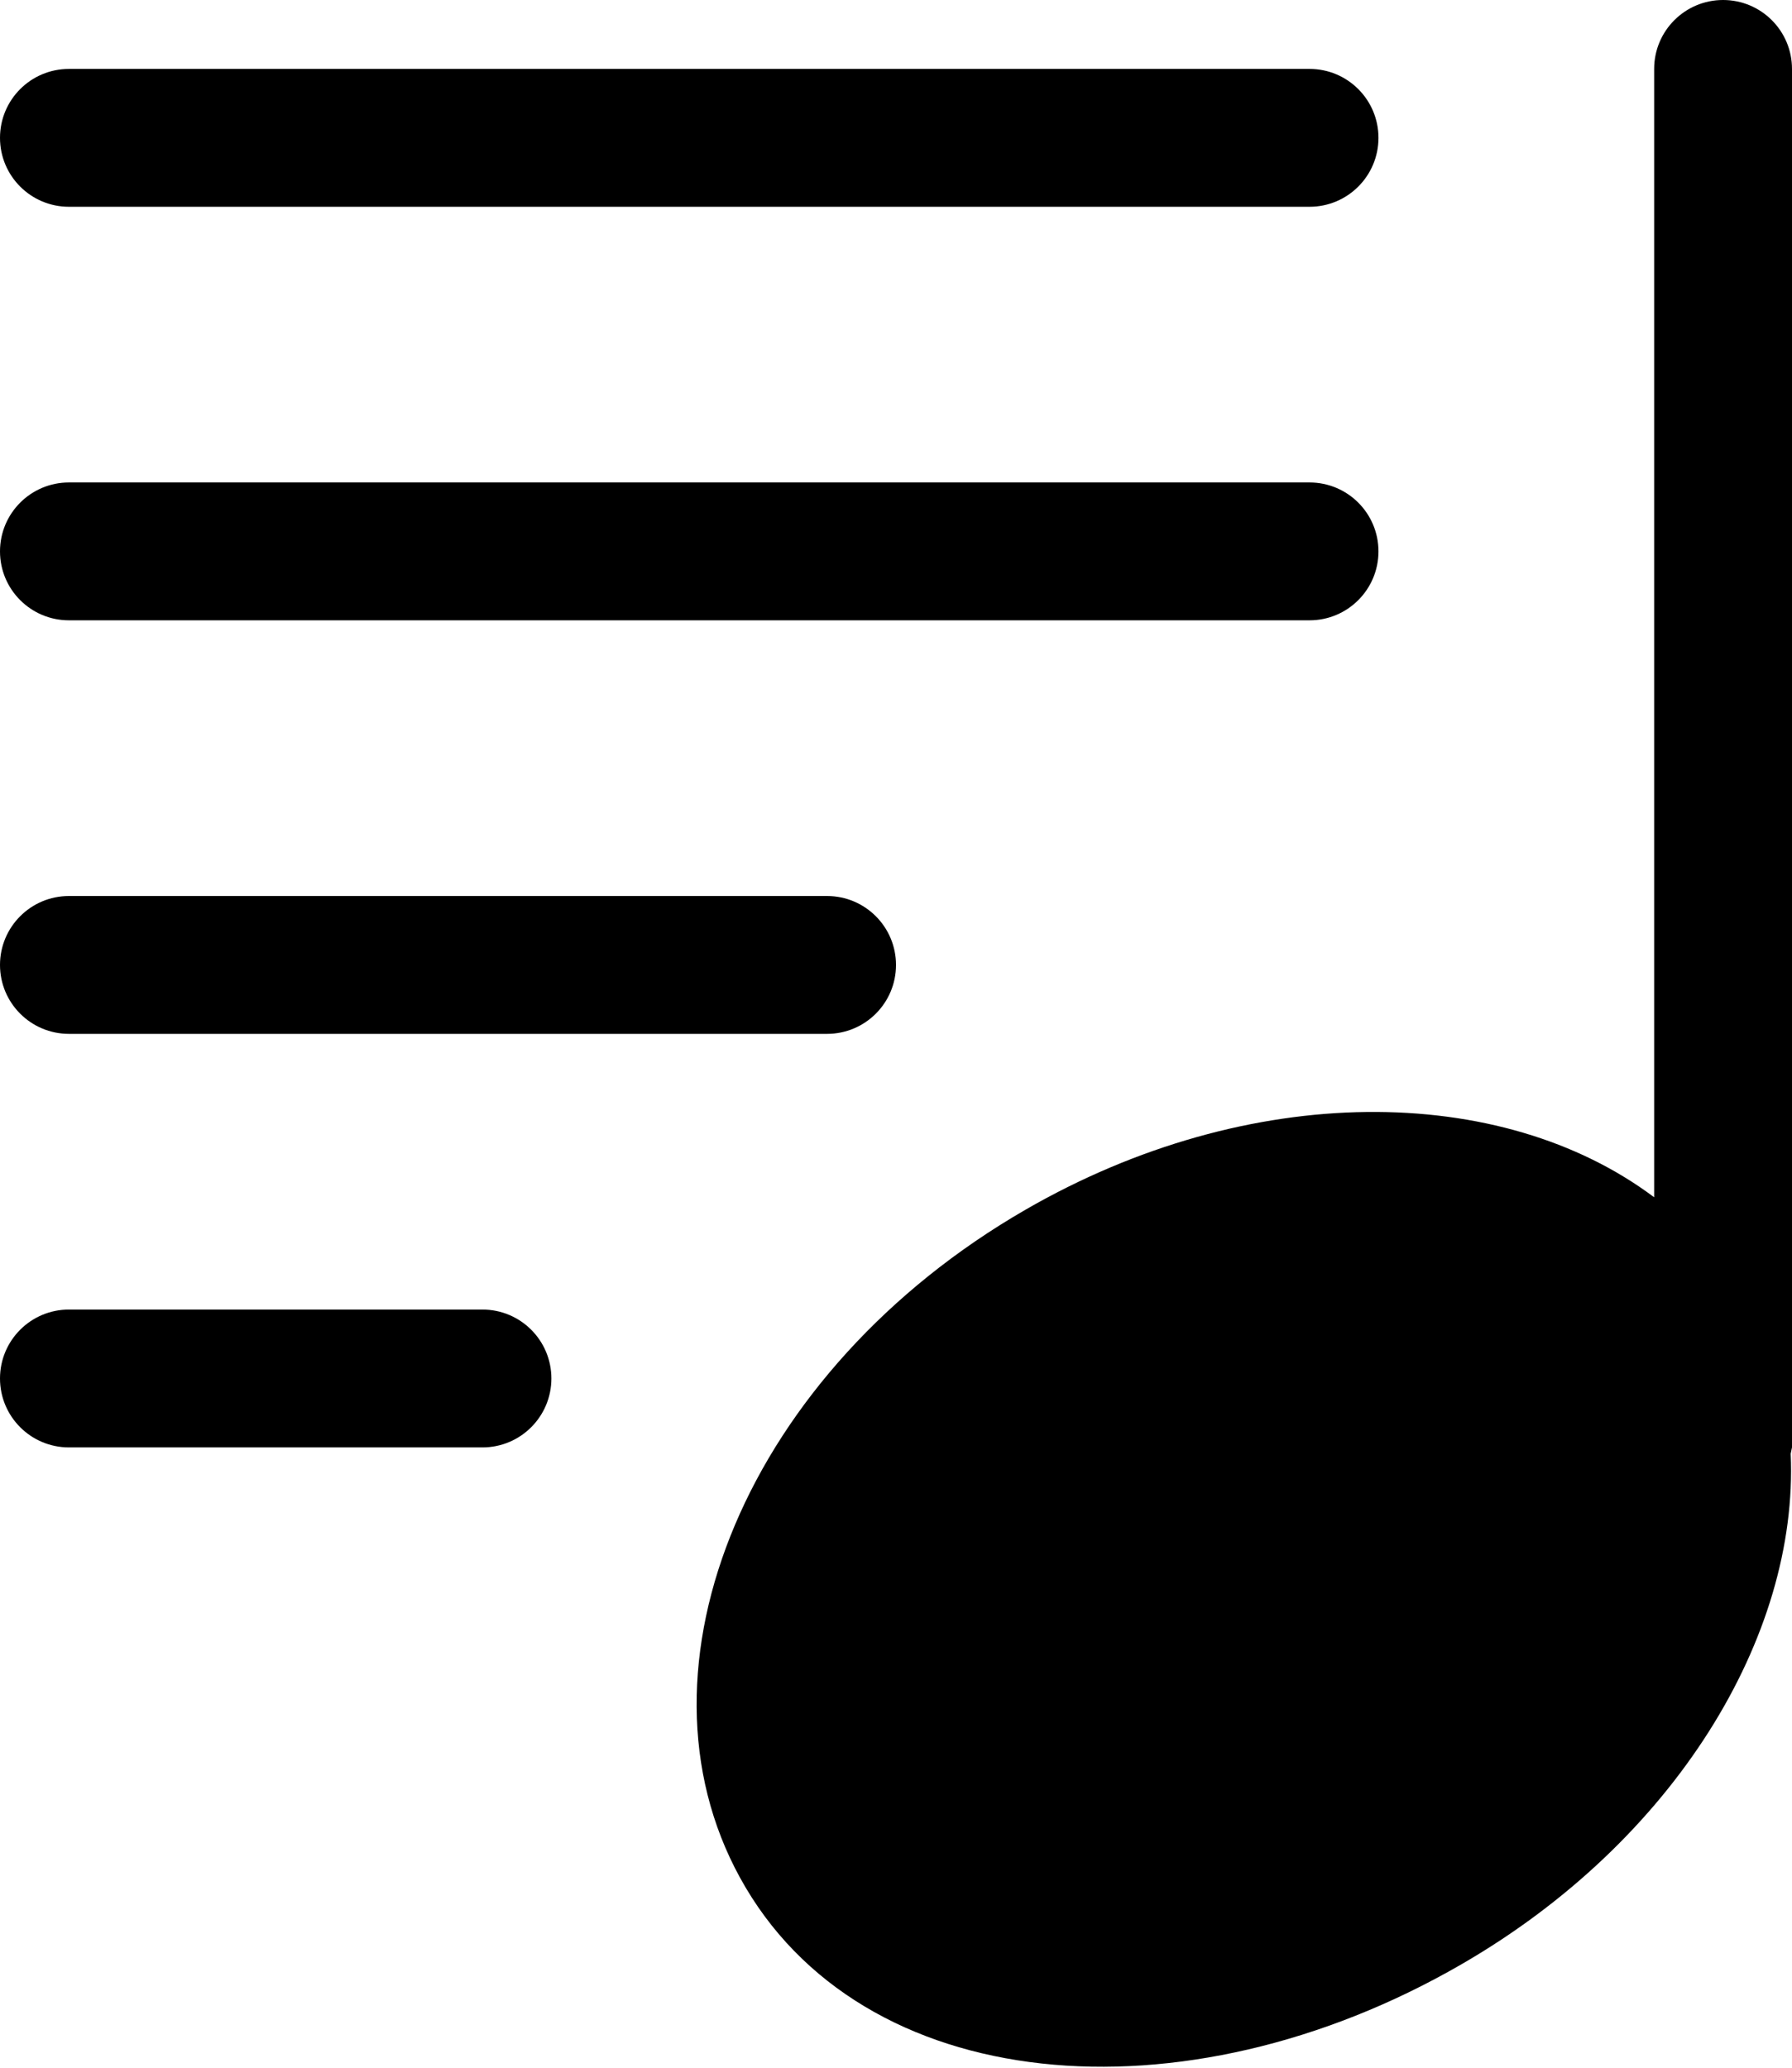 <?xml version="1.0" encoding="UTF-8" standalone="no"?>
<svg width="26px" height="30px" viewBox="0 0 26 30" version="1.1" xmlns="http://www.w3.org/2000/svg" xmlns:xlink="http://www.w3.org/1999/xlink" xmlns:sketch="http://www.bohemiancoding.com/sketch/ns">
    <!-- Generator: Sketch Beta 3.3.2 (12041) - http://www.bohemiancoding.com/sketch -->
    <title>playlist</title>
    <desc>Created with Sketch Beta.</desc>
    <defs></defs>
    <g id="Page-1" stroke="none" stroke-width="1" fill="none" fill-rule="evenodd" sketch:type="MSPage">
        <g id="Icon-Set-Filled" sketch:type="MSLayerGroup" transform="translate(-158, -674)" fill="#000000">
            <path d="M183,674 C182.448,674 182,674.447 182,675 L182,691.371 C179.784,689.708 176.131,689.673 172.876,691.553 C168.844,693.881 167.056,698.182 168.737,701.243 C170.482,704.423 175.167,704.831 179.198,702.503 C182.294,700.716 184.098,697.744 183.981,695.092 L184,695 L184,675 C184,674.447 183.552,674 183,674 L183,674 Z M159,689 L170,689 C170.552,689 171,688.553 171,688 C171,687.448 170.552,687 170,687 L159,687 C158.448,687 158,687.448 158,688 C158,688.553 158.448,689 159,689 L159,689 Z M165,693 L159,693 C158.448,693 158,693.447 158,694 C158,694.553 158.448,695 159,695 L165,695 C165.552,695 166,694.553 166,694 C166,693.447 165.552,693 165,693 L165,693 Z M159,683 L177,683 C177.552,683 178,682.553 178,682 C178,681.447 177.552,681 177,681 L159,681 C158.448,681 158,681.447 158,682 C158,682.553 158.448,683 159,683 L159,683 Z M159,677 L177,677 C177.552,677 178,676.553 178,676 C178,675.447 177.552,675 177,675 L159,675 C158.448,675 158,675.447 158,676 C158,676.553 158.448,677 159,677 L159,677 Z" id="playlist" sketch:type="MSShapeGroup"></path>
        </g>
    </g>
</svg>